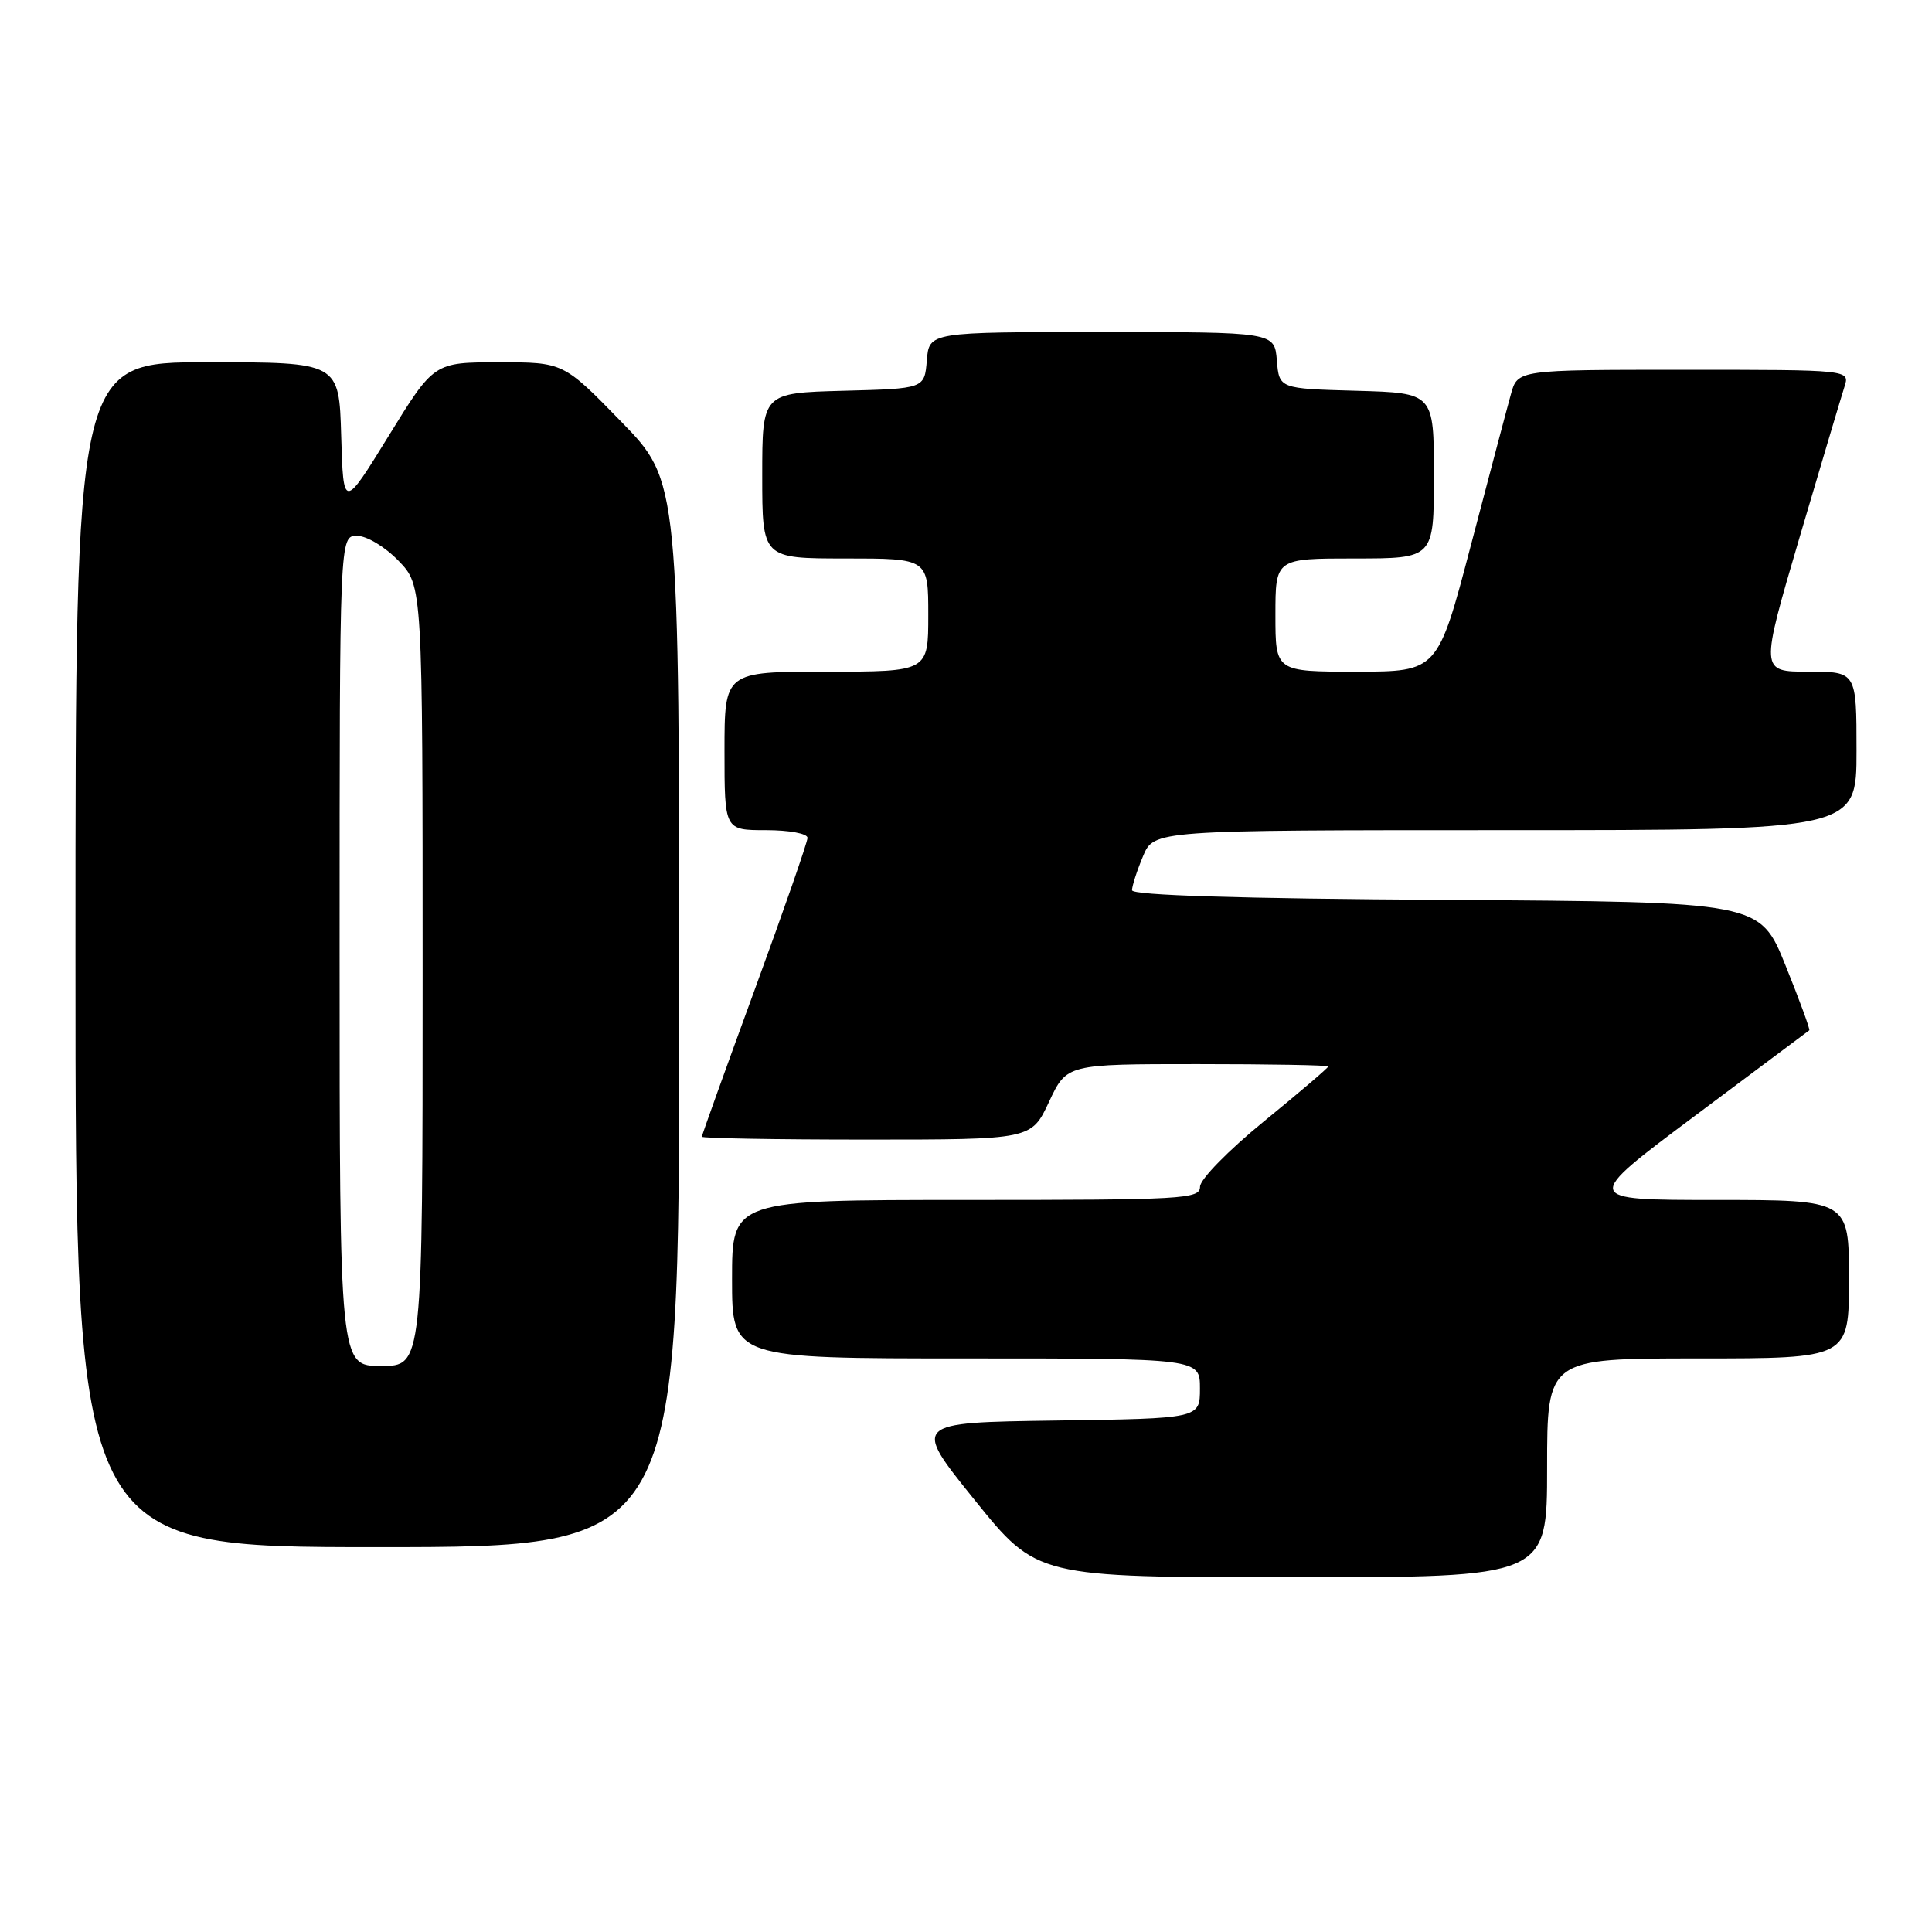 <?xml version="1.0" encoding="UTF-8" standalone="no"?>
<!DOCTYPE svg PUBLIC "-//W3C//DTD SVG 1.1//EN" "http://www.w3.org/Graphics/SVG/1.1/DTD/svg11.dtd" >
<svg xmlns="http://www.w3.org/2000/svg" xmlns:xlink="http://www.w3.org/1999/xlink" version="1.1" viewBox="0 0 256 256">
 <g >
 <path fill="currentColor"
d=" M 205.00 194.50 C 205.00 180.00 205.00 180.00 225.00 180.00 C 245.00 180.00 245.00 180.00 245.00 169.50 C 245.00 159.00 245.00 159.00 227.34 159.00 C 209.68 159.00 209.68 159.00 224.59 147.85 C 232.79 141.72 239.61 136.62 239.74 136.52 C 239.88 136.43 238.46 132.56 236.59 127.92 C 233.19 119.50 233.19 119.50 191.59 119.24 C 164.13 119.07 150.00 118.63 150.00 117.96 C 150.00 117.40 150.65 115.38 151.45 113.47 C 152.90 110.00 152.90 110.00 199.45 110.00 C 246.00 110.00 246.00 110.00 246.00 99.50 C 246.00 89.00 246.00 89.00 239.61 89.00 C 233.22 89.00 233.22 89.00 238.44 71.25 C 241.32 61.49 244.00 52.49 244.40 51.25 C 245.13 49.00 245.13 49.00 223.11 49.00 C 201.09 49.00 201.09 49.00 200.20 52.25 C 199.70 54.04 197.32 63.04 194.90 72.25 C 190.50 88.99 190.50 88.99 179.75 89.00 C 169.00 89.00 169.00 89.00 169.00 81.50 C 169.00 74.00 169.00 74.00 179.50 74.00 C 190.00 74.00 190.00 74.00 190.00 63.03 C 190.00 52.07 190.00 52.07 179.75 51.78 C 169.50 51.50 169.50 51.50 169.19 47.75 C 168.88 44.00 168.88 44.00 146.00 44.00 C 123.12 44.00 123.12 44.00 122.81 47.75 C 122.50 51.50 122.50 51.50 111.75 51.78 C 101.00 52.07 101.00 52.07 101.00 63.03 C 101.00 74.00 101.00 74.00 112.00 74.00 C 123.00 74.00 123.00 74.00 123.00 81.50 C 123.00 89.00 123.00 89.00 109.50 89.00 C 96.00 89.00 96.00 89.00 96.00 99.50 C 96.00 110.00 96.00 110.00 101.50 110.00 C 104.57 110.00 107.00 110.45 107.00 111.02 C 107.00 111.58 103.85 120.63 100.00 131.14 C 96.15 141.65 93.00 150.41 93.00 150.62 C 93.00 150.83 102.82 151.00 114.83 151.00 C 136.66 151.00 136.66 151.00 139.00 146.00 C 141.34 141.00 141.34 141.00 158.67 141.00 C 168.20 141.00 176.00 141.14 176.00 141.31 C 176.00 141.49 172.18 144.75 167.51 148.56 C 162.76 152.44 159.01 156.27 159.01 157.25 C 159.00 158.88 156.85 159.00 128.00 159.00 C 97.00 159.00 97.00 159.00 97.00 169.50 C 97.00 180.00 97.00 180.00 128.00 180.00 C 159.00 180.00 159.00 180.00 159.00 183.98 C 159.00 187.96 159.00 187.96 139.94 188.23 C 120.88 188.50 120.88 188.50 129.14 198.75 C 137.40 209.00 137.40 209.00 171.20 209.00 C 205.00 209.00 205.00 209.00 205.00 194.50 Z  M 90.00 134.39 C 90.00 63.77 90.00 63.77 82.33 55.89 C 74.65 48.00 74.65 48.00 66.08 48.01 C 57.50 48.01 57.50 48.01 51.50 57.76 C 45.50 67.50 45.50 67.50 45.21 57.75 C 44.93 48.00 44.93 48.00 27.46 48.00 C 10.00 48.00 10.00 48.00 10.00 126.50 C 10.00 205.00 10.00 205.00 50.00 205.00 C 90.00 205.00 90.00 205.00 90.00 134.39 Z  M 45.00 126.00 C 45.00 71.00 45.00 71.00 47.30 71.00 C 48.60 71.00 51.01 72.45 52.80 74.30 C 56.00 77.60 56.00 77.60 56.00 129.30 C 56.00 181.00 56.00 181.00 50.50 181.00 C 45.00 181.00 45.00 181.00 45.00 126.00 Z "/>
</g>
</svg>